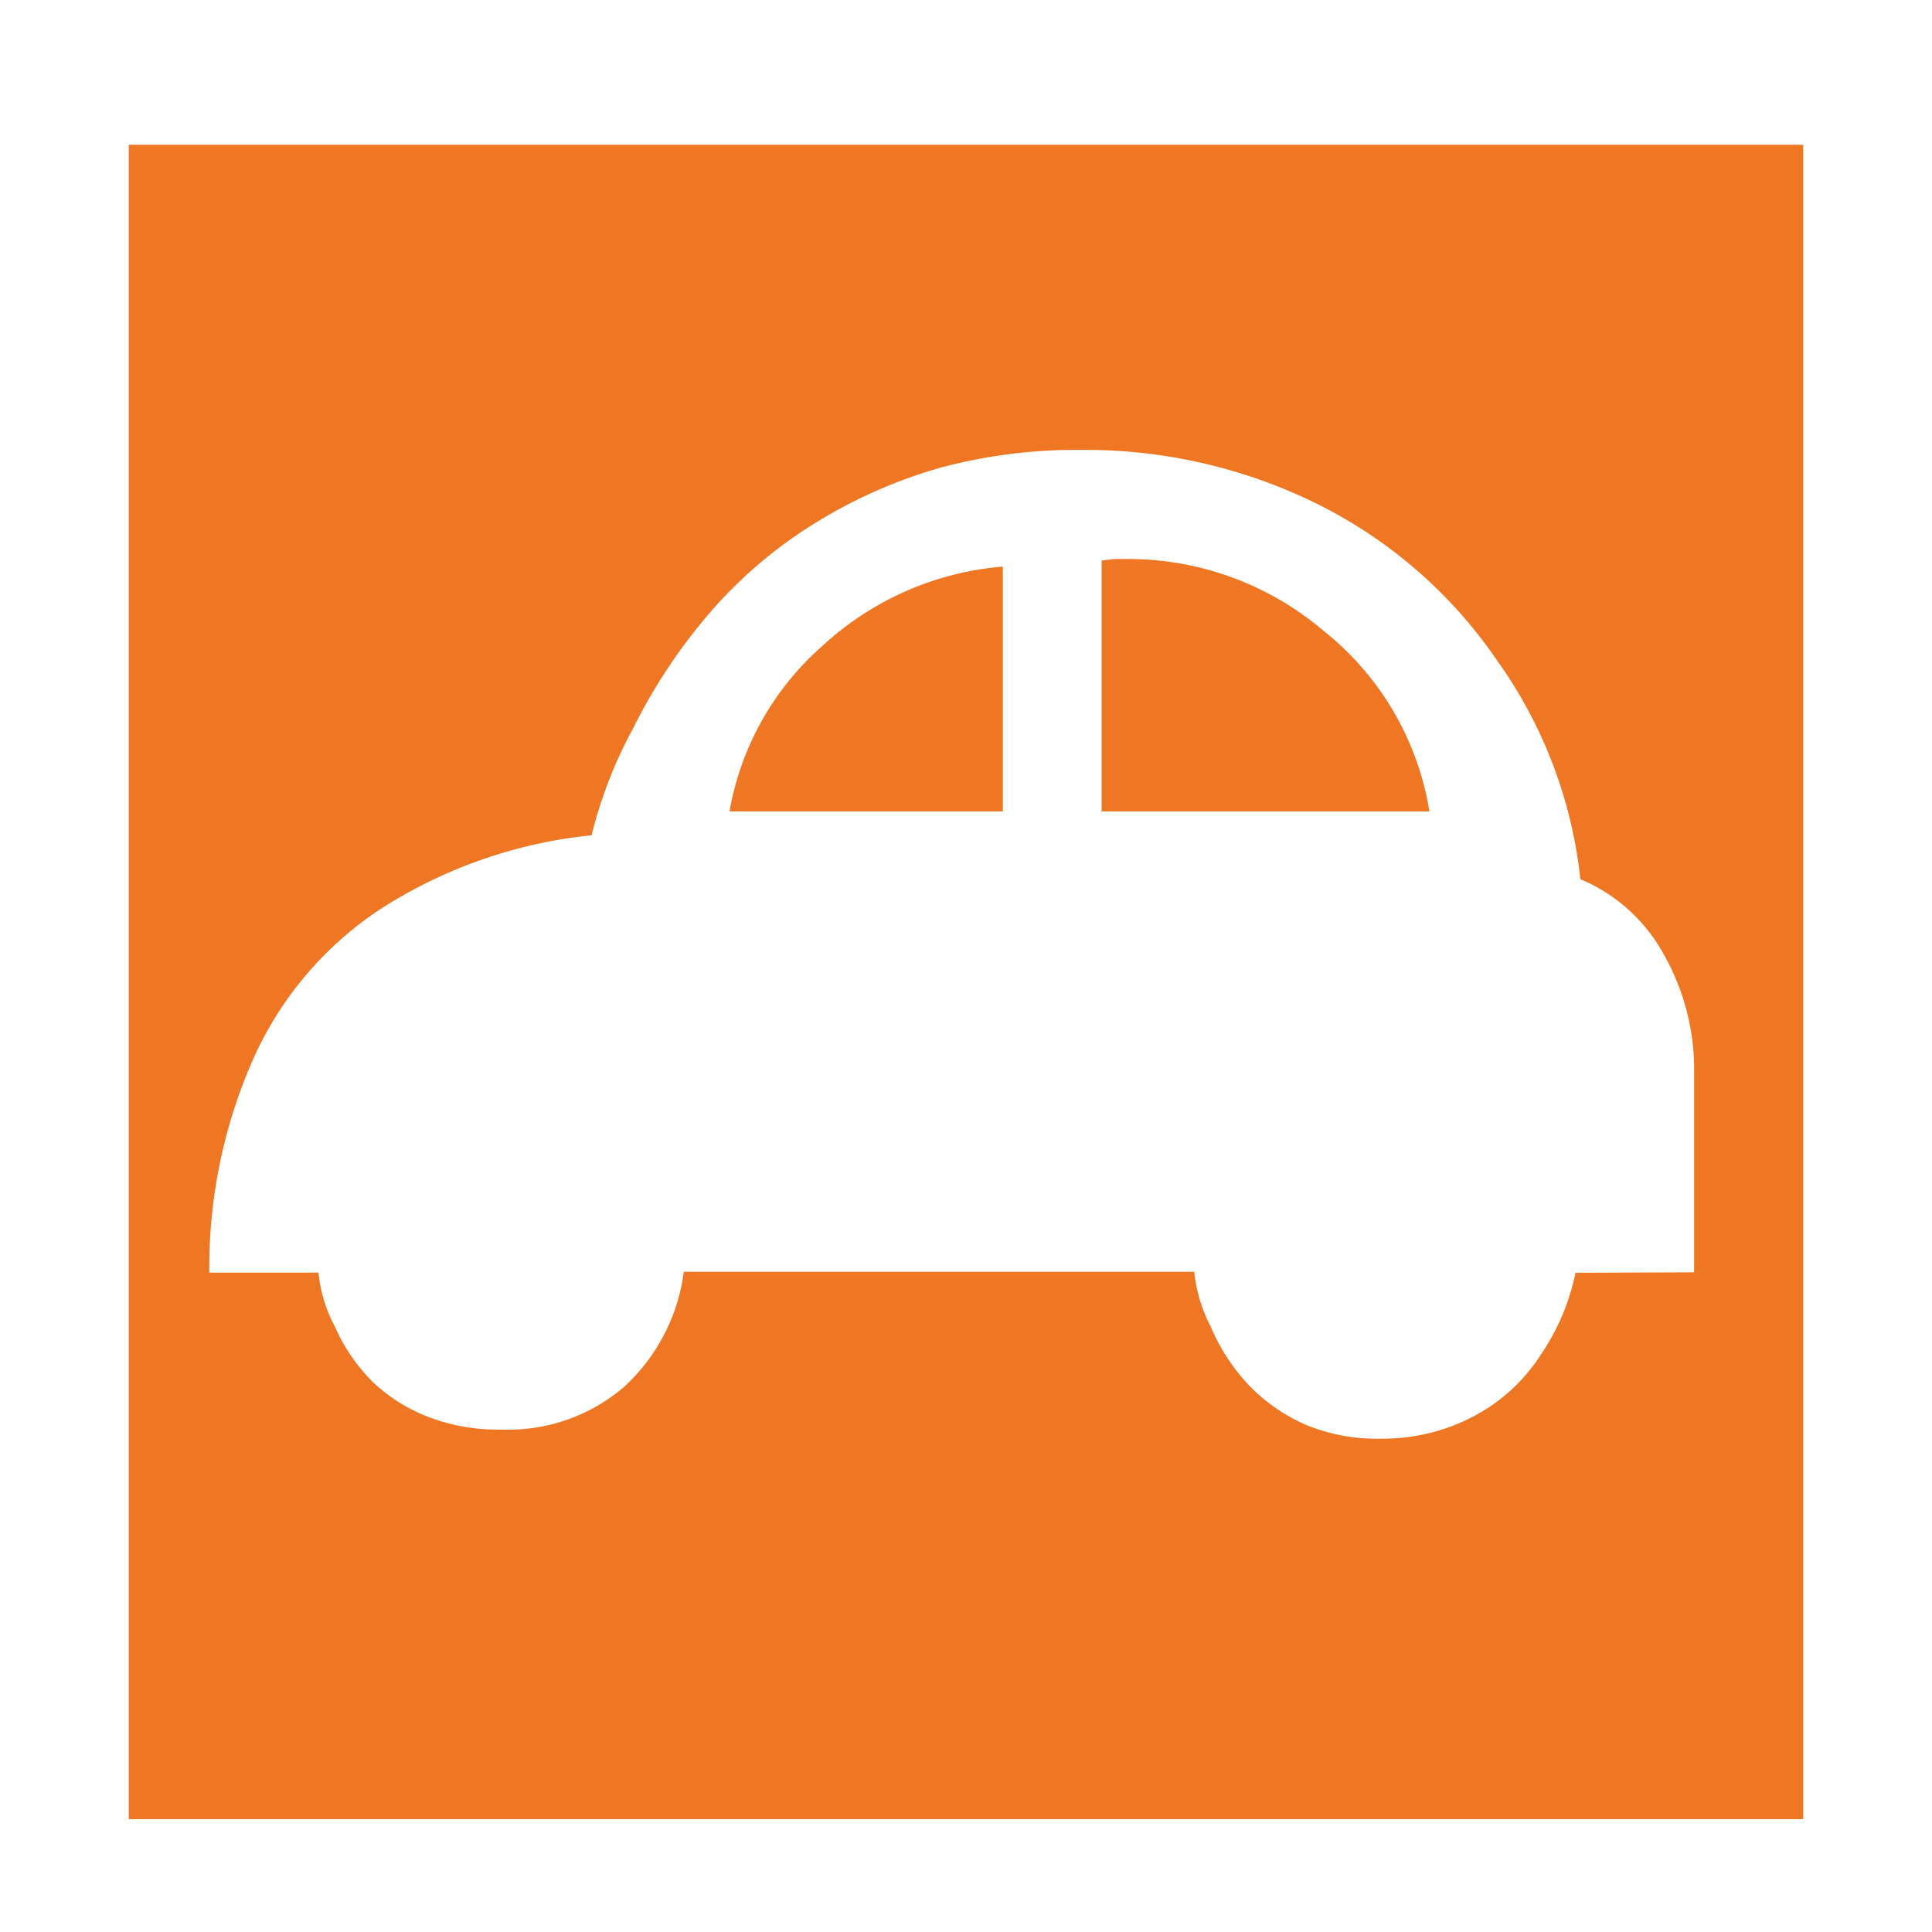 <svg fill="rgb(239, 118, 34)" focusable="false" xmlns="http://www.w3.org/2000/svg" viewBox="0 0 15 15">
  <path stroke="none" d="M1 1.124h13v13H1zm12.153 8.754V8.331a1.812 1.812 0 00-.24-.929 1.313 1.313 0 00-.643-.576 3.573 3.573 0 00-.648-1.7 3.661 3.661 0 00-1.4-1.216A4.066 4.066 0 008.4 3.493a4.066 4.066 0 00-1.087.135 3.819 3.819 0 00-.948.411 3.52 3.52 0 00-.825.685 4.323 4.323 0 00-.624.93 3.469 3.469 0 00-.323.831 3.723 3.723 0 00-1.633.569 2.722 2.722 0 00-1.008 1.2 4 4 0 00-.327 1.627h.848a1.109 1.109 0 00.127.419 1.408 1.408 0 00.3.435 1.319 1.319 0 00.42.264 1.5 1.5 0 00.57.1 1.38 1.38 0 00.956-.332 1.469 1.469 0 00.463-.893h3.963a1.181 1.181 0 00.128.426 1.528 1.528 0 00.311.47 1.4 1.4 0 00.429.293 1.452 1.452 0 00.585.107 1.512 1.512 0 00.709-.17 1.388 1.388 0 00.53-.484 1.757 1.757 0 00.268-.634zM5.664 6.3a2.218 2.218 0 01.722-1.286 2.348 2.348 0 011.4-.615V6.3zm2.889-1.948l.1-.012h.1a2.341 2.341 0 011.526.56 2.249 2.249 0 01.819 1.4H8.553z"></path>
</svg>